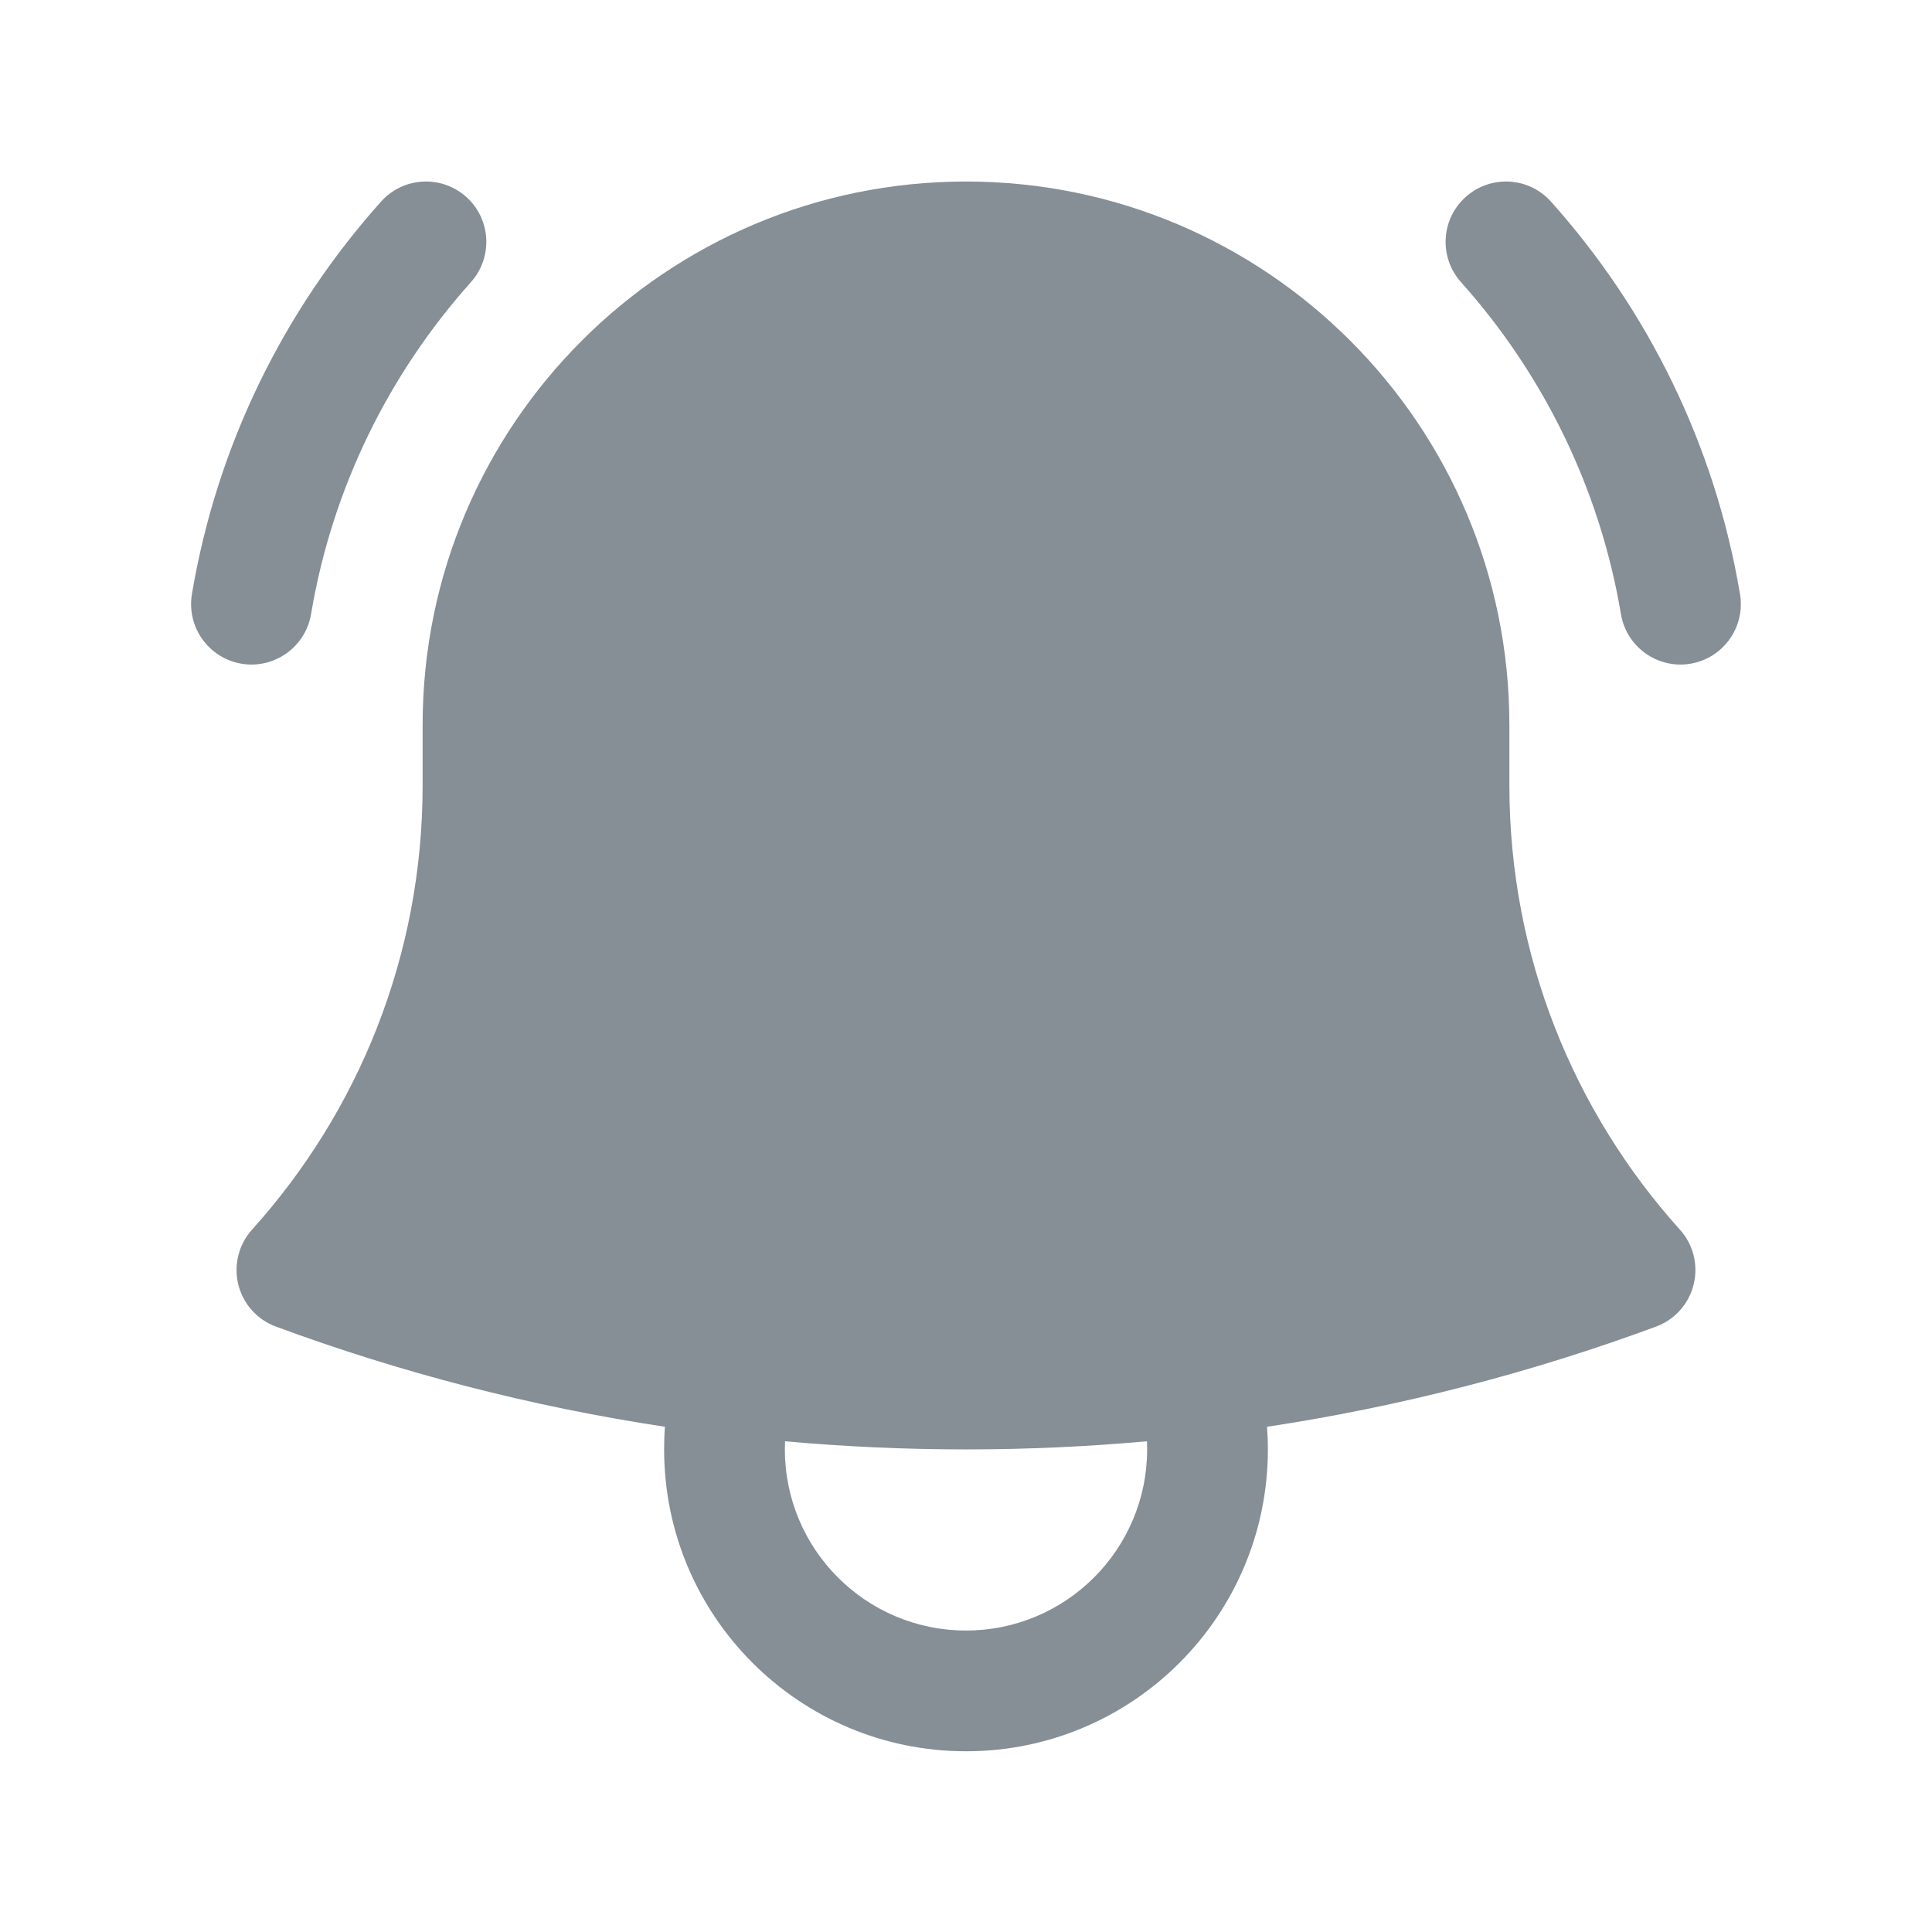 <svg width="24" height="24" viewBox="0 0 24 24" fill="none" xmlns="http://www.w3.org/2000/svg">
<path d="M5.85 3.505C6.126 3.196 6.1 2.722 5.792 2.446C5.483 2.17 5.009 2.196 4.733 2.505C3.532 3.847 2.696 5.524 2.384 7.381C2.316 7.789 2.592 8.176 3 8.245C3.409 8.313 3.795 8.037 3.864 7.629C4.127 6.061 4.833 4.642 5.85 3.505Z" fill="#868E96"/>
<path d="M19.267 2.505C18.991 2.196 18.517 2.17 18.208 2.446C17.899 2.722 17.873 3.196 18.149 3.505C19.166 4.642 19.872 6.061 20.136 7.629C20.204 8.037 20.591 8.313 20.999 8.245C21.408 8.176 21.683 7.789 21.615 7.381C21.303 5.524 20.468 3.847 19.267 2.505Z" fill="#868E96"/>
<path fill-rule="evenodd" clip-rule="evenodd" d="M12 2.255C8.272 2.255 5.25 5.277 5.25 9.005L5.25 9.755C5.25 11.878 4.449 13.812 3.131 15.275C2.965 15.46 2.901 15.715 2.96 15.956C3.02 16.198 3.195 16.394 3.429 16.48C4.973 17.05 6.589 17.471 8.26 17.724C8.253 17.817 8.25 17.91 8.25 18.005C8.25 20.076 9.929 21.755 12 21.755C14.071 21.755 15.75 20.076 15.75 18.005C15.75 17.91 15.746 17.817 15.739 17.724C17.41 17.471 19.027 17.05 20.571 16.48C20.804 16.394 20.98 16.198 21.039 15.956C21.099 15.715 21.035 15.46 20.868 15.275C19.551 13.812 18.75 11.878 18.75 9.755V9.054L18.75 9.005C18.75 5.277 15.728 2.255 12 2.255ZM9.75 18.005C9.75 17.971 9.751 17.938 9.752 17.904C10.492 17.971 11.242 18.005 12 18.005C12.757 18.005 13.507 17.971 14.248 17.904C14.249 17.938 14.25 17.971 14.25 18.005C14.25 19.247 13.242 20.255 12 20.255C10.757 20.255 9.75 19.247 9.75 18.005Z" fill="#868E96"/>
</svg>

